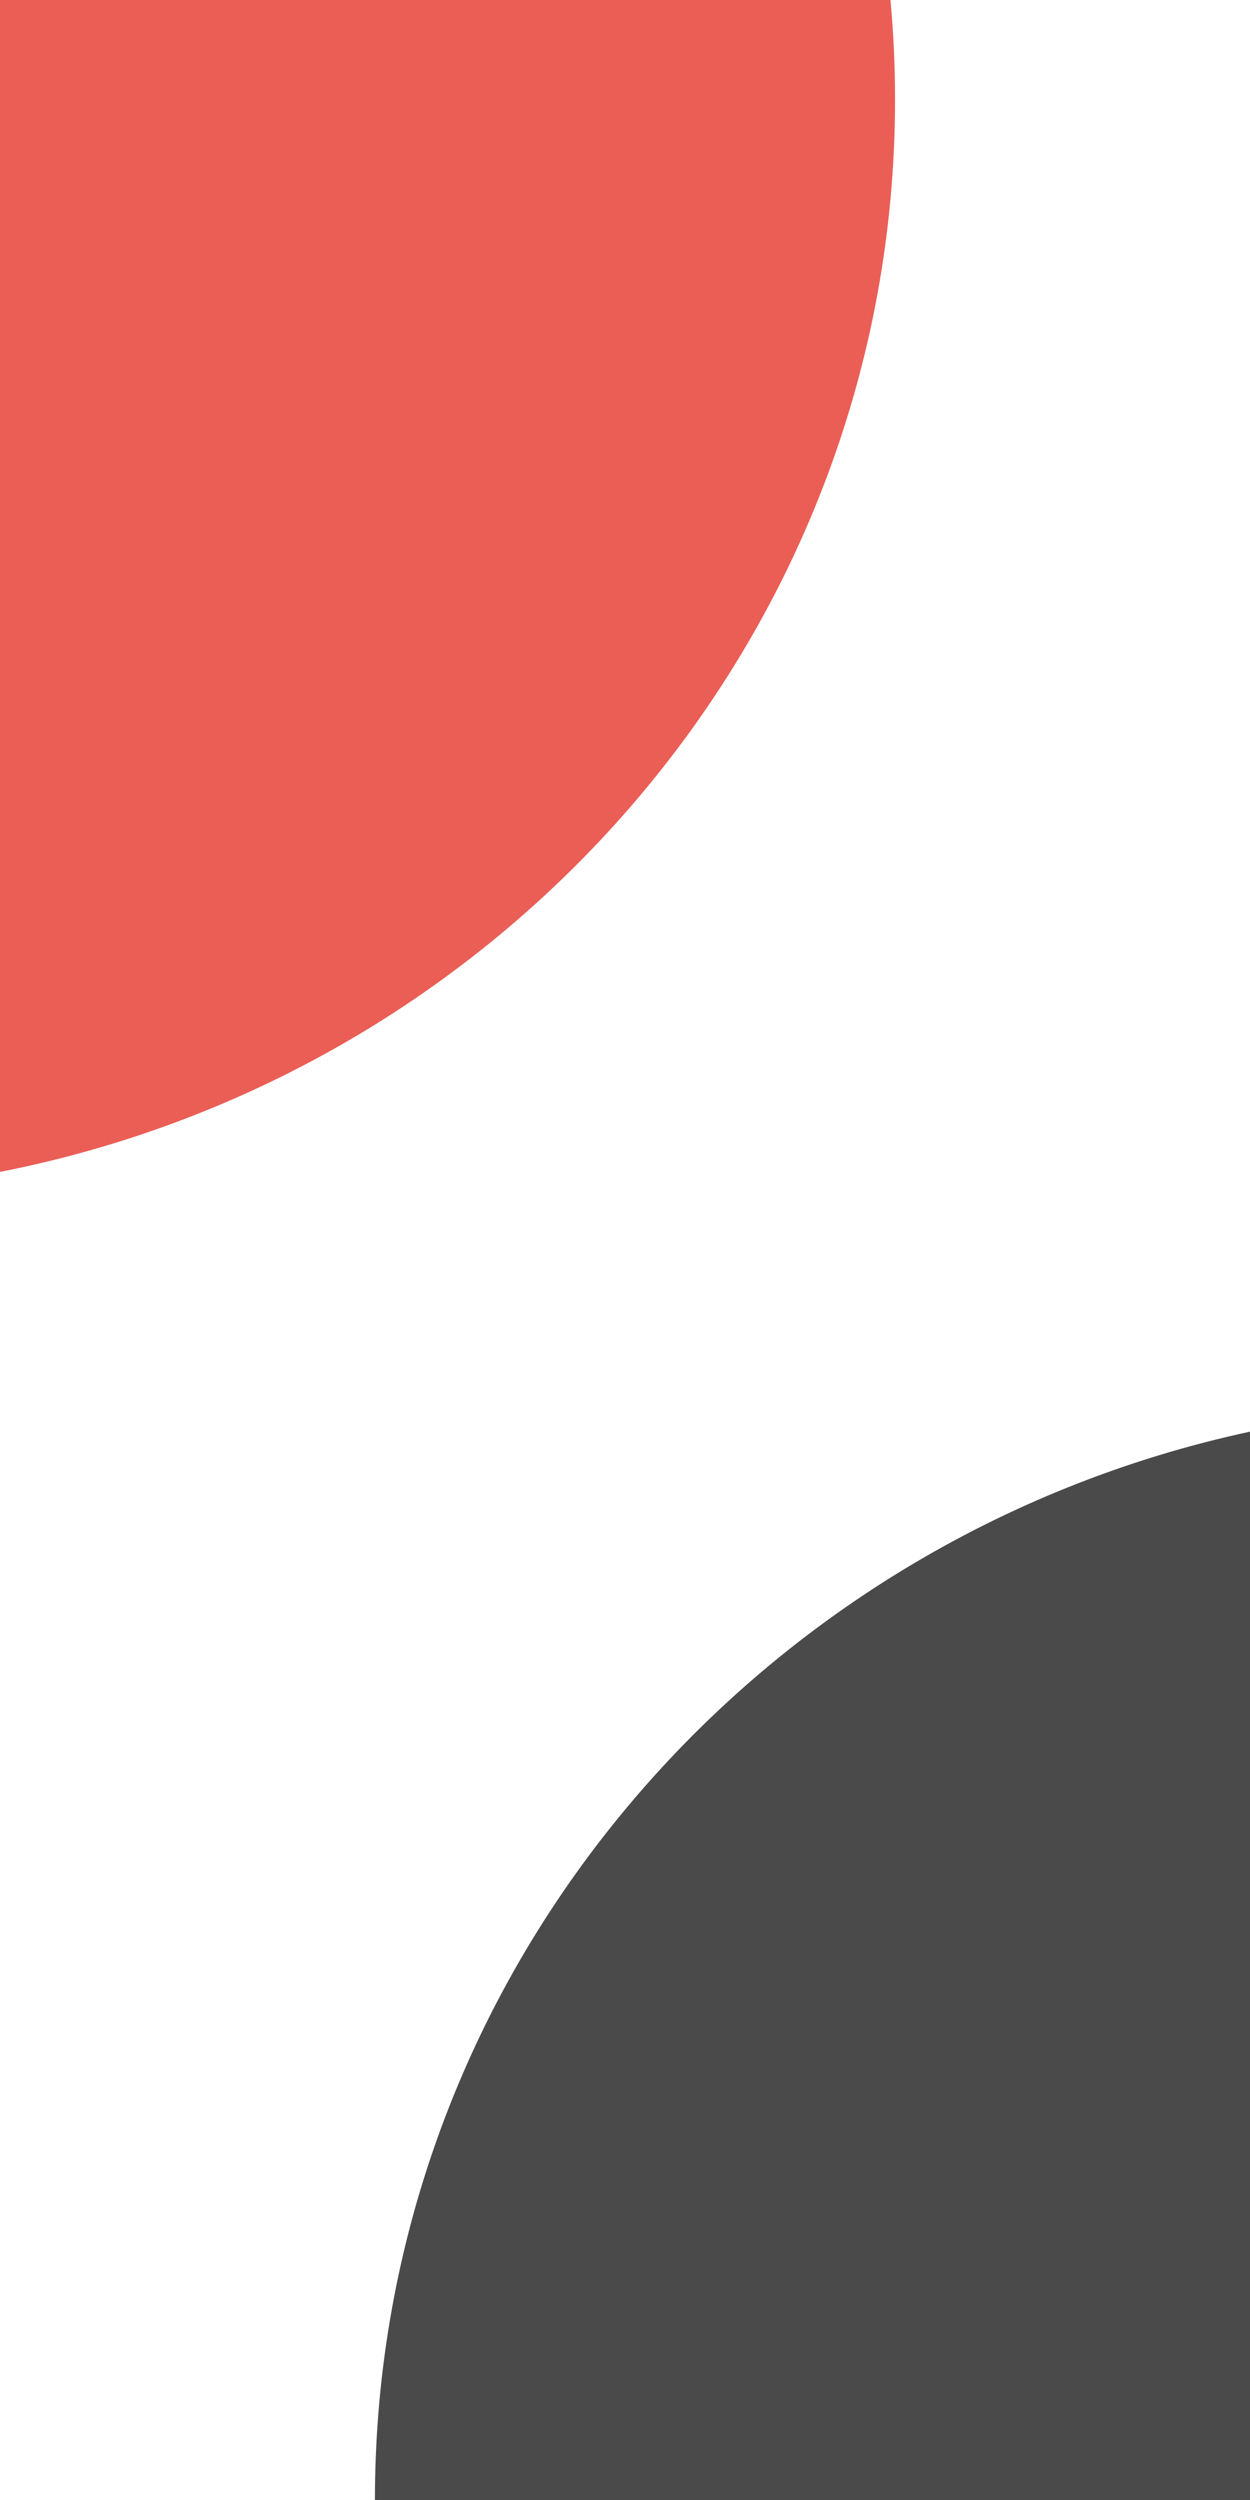 <?xml version="1.0" encoding="UTF-8"?>
<svg id="Layer_2" data-name="Layer 2" xmlns="http://www.w3.org/2000/svg" viewBox="0 0 800 1600">
  <g id="Layer_1-2" data-name="Layer 1">
    <g>
      <rect fill="transparent" width="800" height="1600"/>
      <path fill="#ea5e56" d="m0,750.02C326.69,685.89,572.83,402.97,572.83,63.65c0-21.46-.99-42.69-2.92-63.65H0v750.02Z"/>
      <path fill="#4a4a4a" d="m800,916.26c-320.31,68.91-560.05,348.86-560.05,683.74h560.05v-683.74Z"/>
    </g>
  </g>
</svg>